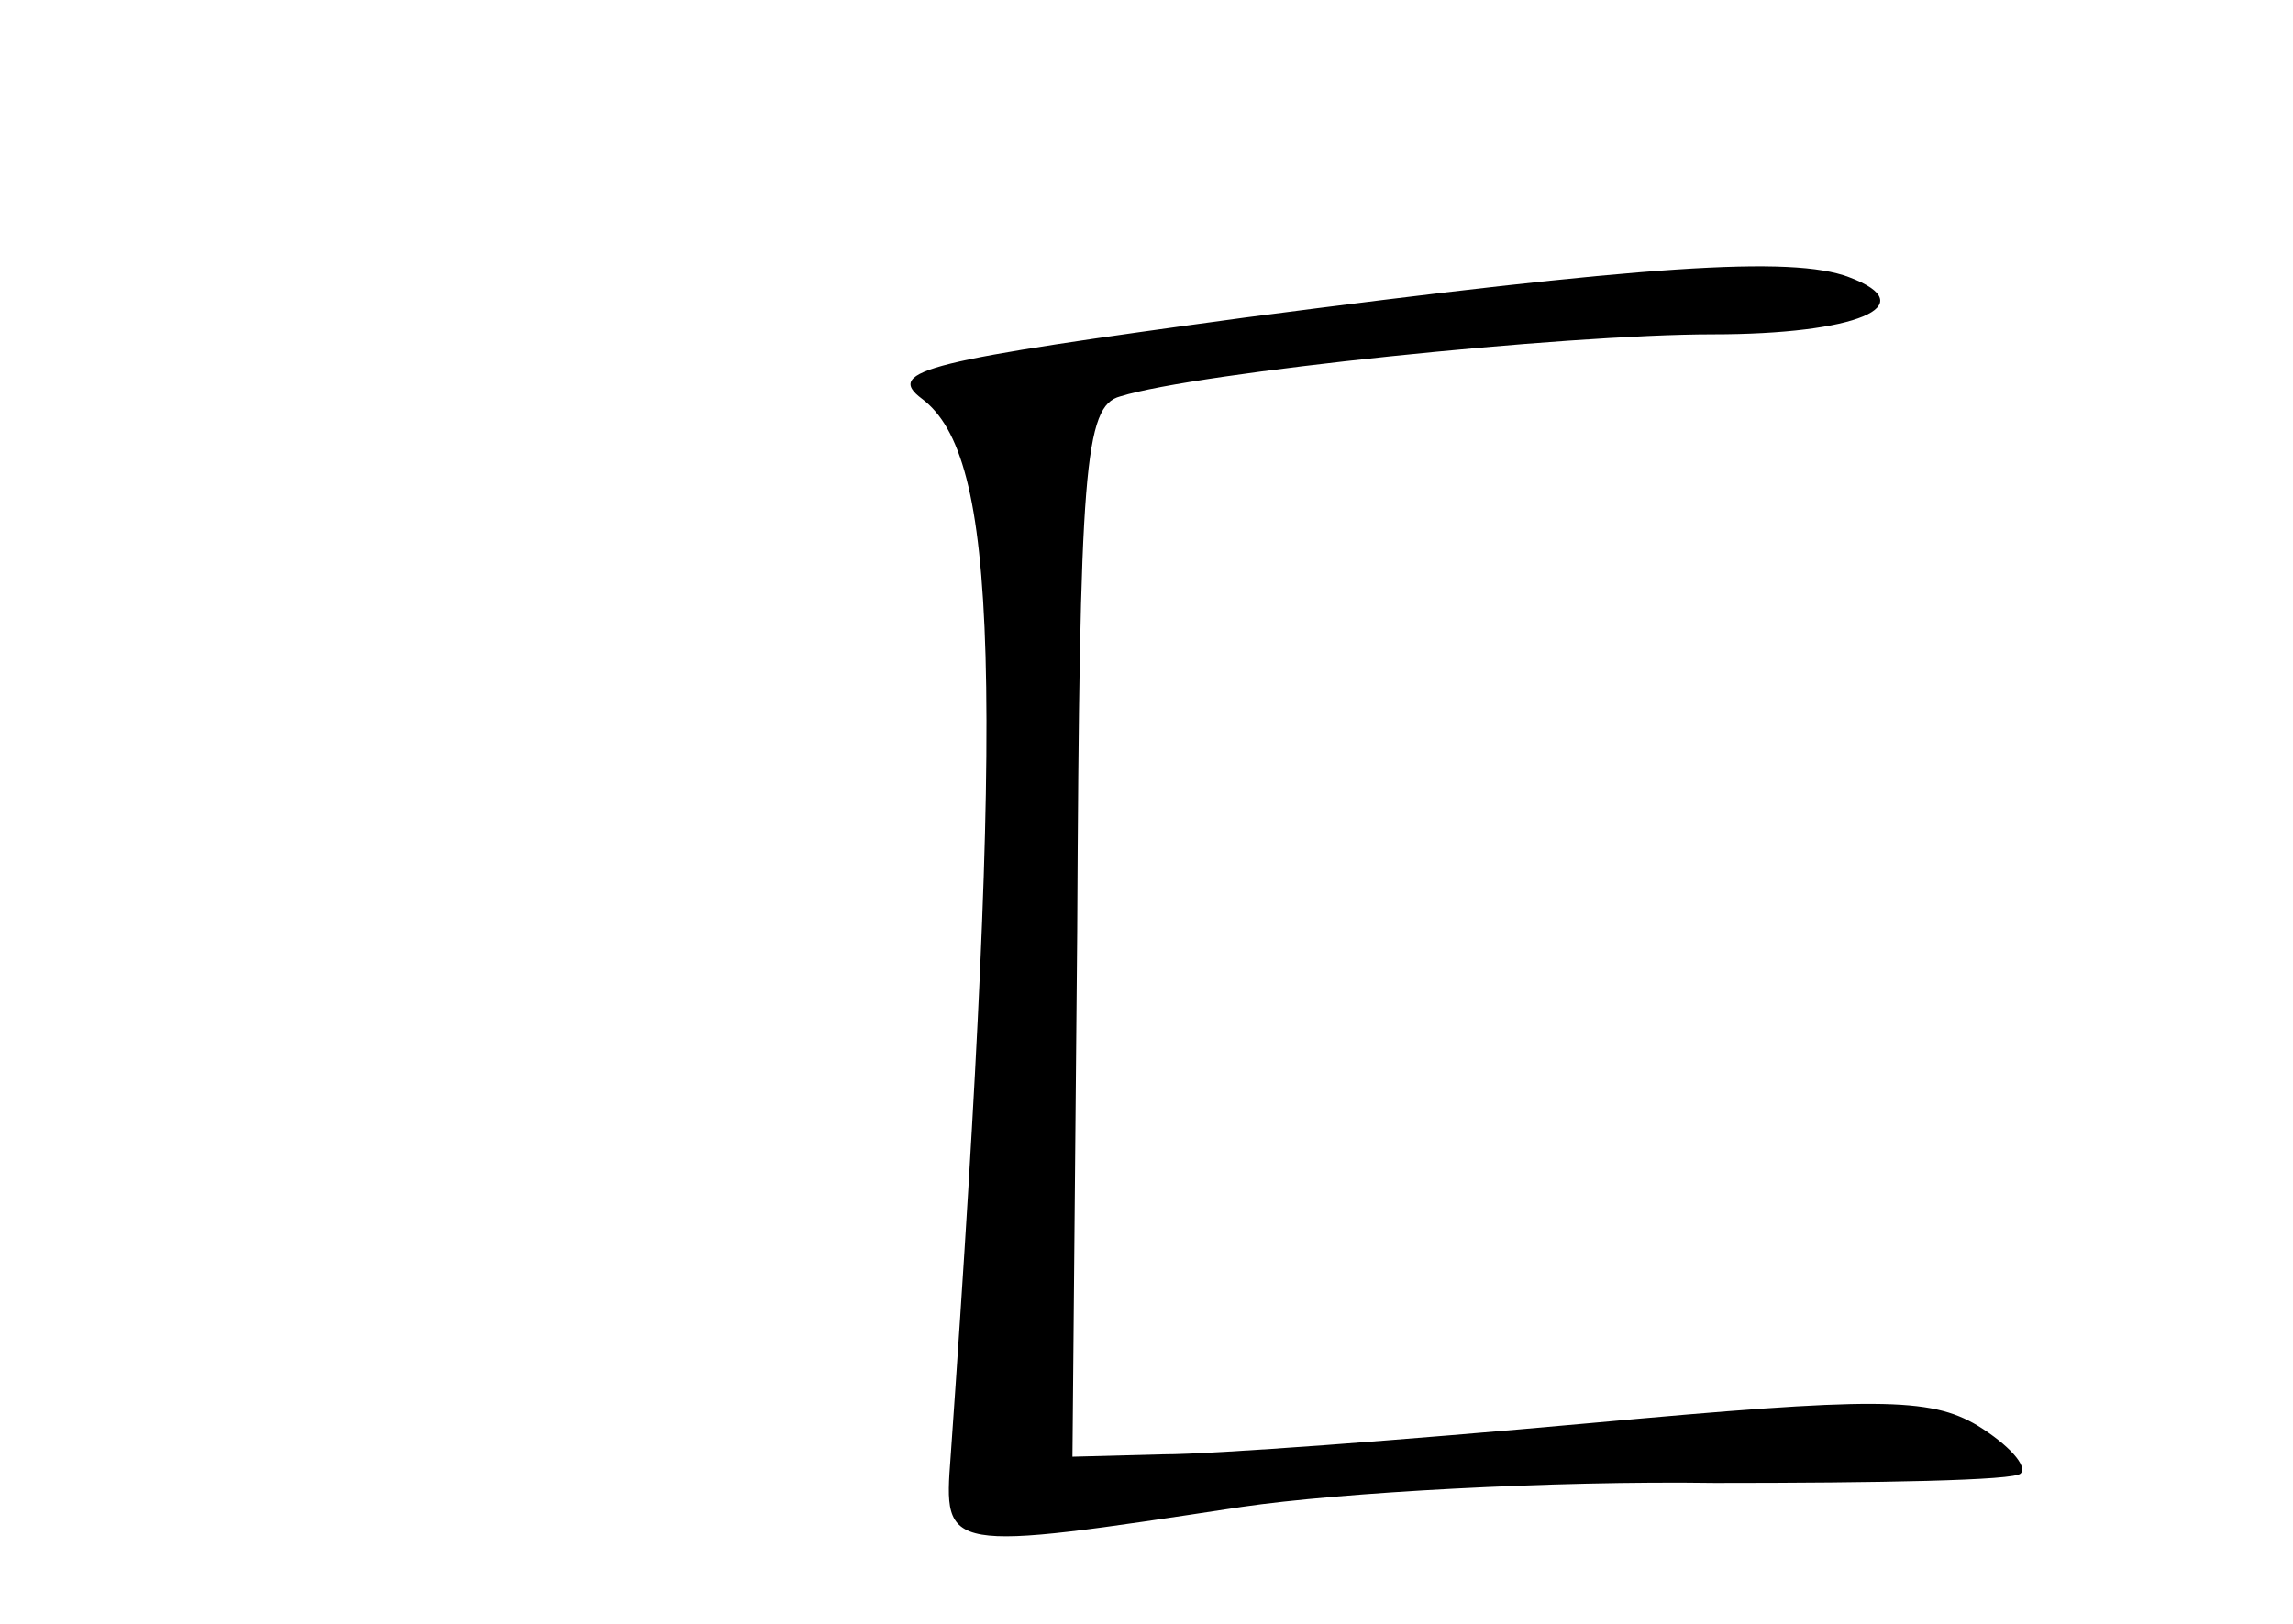<?xml version="1.0" standalone="no"?>
<!DOCTYPE svg PUBLIC "-//W3C//DTD SVG 20010904//EN"
 "http://www.w3.org/TR/2001/REC-SVG-20010904/DTD/svg10.dtd">
<svg version="1.0" xmlns="http://www.w3.org/2000/svg"
 width="96pt" height="68pt" viewBox="0 0 96 68"
 preserveAspectRatio="xMidYMid meet">
<g transform="translate(0,68) scale(0.1,-0.1)"
fill="#000000" stroke="none">
<path d="M521 547 c-132 -18 -151 -22 -135 -34 32 -24 35 -116 12 -443 -3 -40
-3 -40 122 -21 41 6 130 11 198 10 68 0 126 1 128 4 3 3 -5 12 -18 20 -20 12
-43 12 -163 1 -77 -7 -157 -13 -178 -13 l-38 -1 2 220 c1 194 3 220 18 224 32
10 186 26 248 26 60 0 89 12 57 24 -24 9 -85 5 -253 -17z"/>
</g>
</svg>
